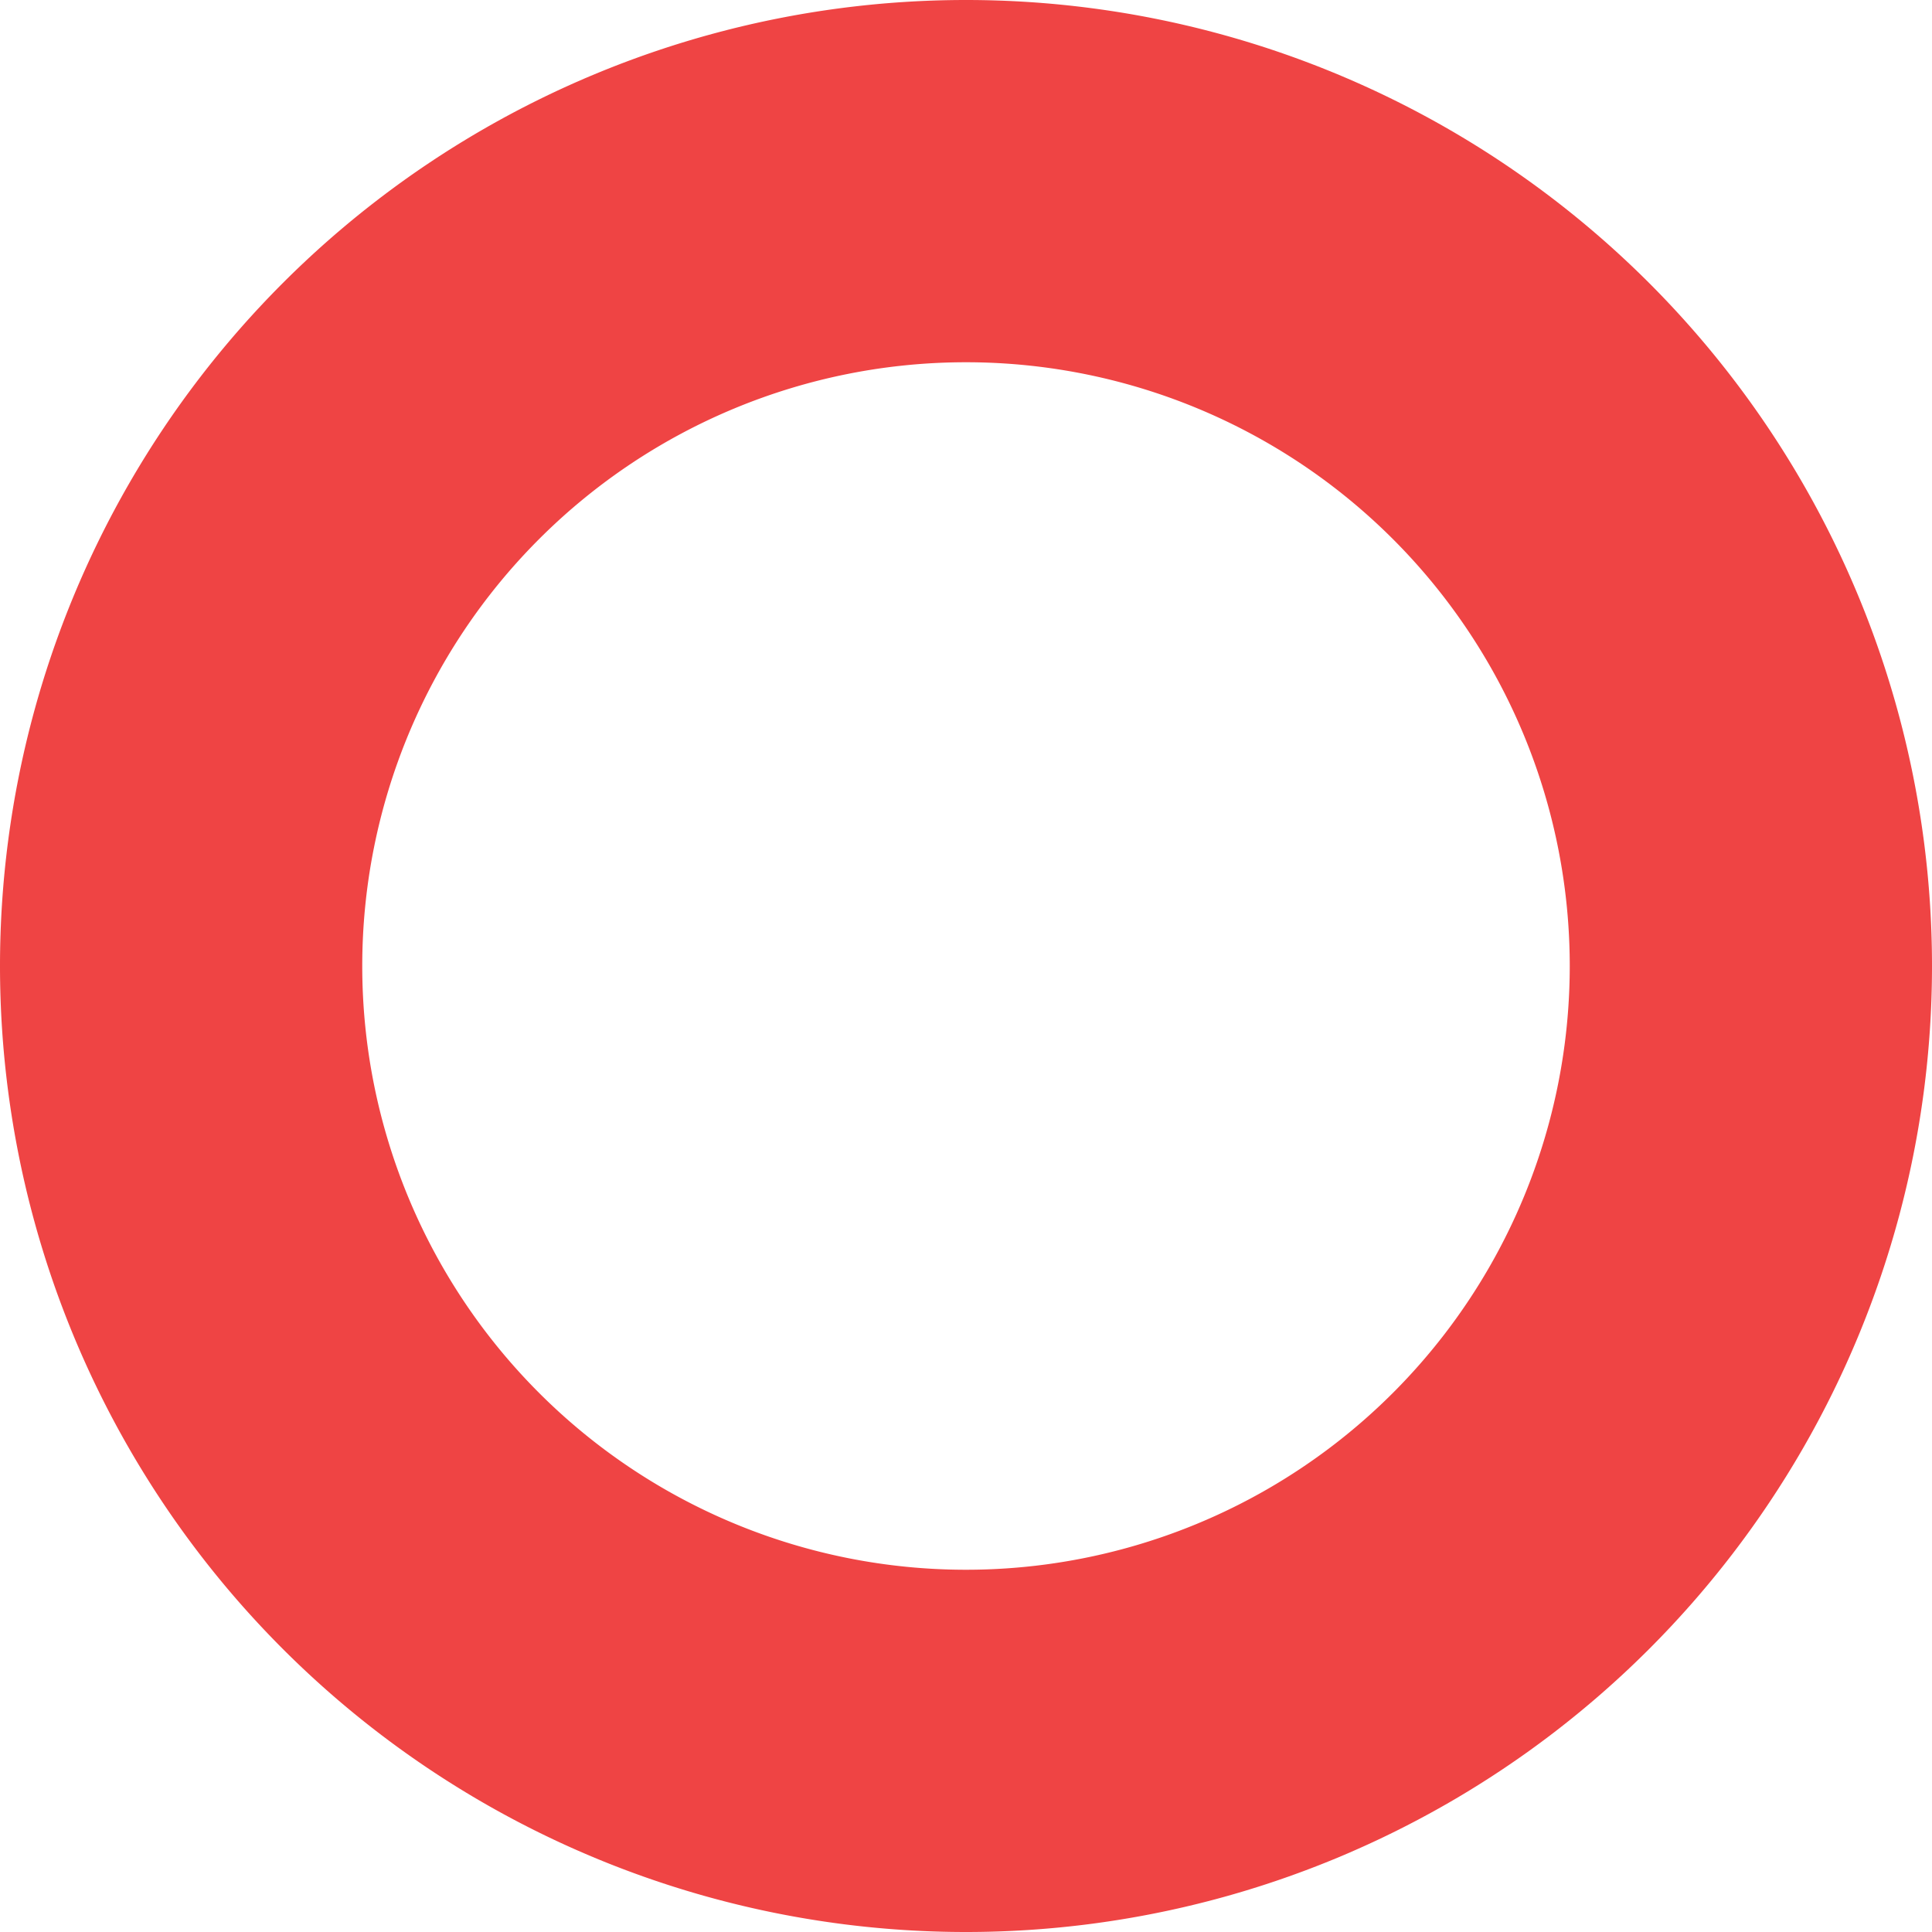 <?xml version="1.0" encoding="UTF-8" standalone="no"?>
<!-- Created with Inkscape (http://www.inkscape.org/) -->

<svg
   width="200mm"
   height="200mm"
   viewBox="0 0 200 200"
   version="1.1"
   id="svg6989"
   inkscape:version="1.2.1 (9c6d41e4, 2022-07-14)"
   sodipodi:docname="o.svg"
   xmlns:inkscape="http://www.inkscape.org/namespaces/inkscape"
   xmlns:sodipodi="http://sodipodi.sourceforge.net/DTD/sodipodi-0.dtd"
   xmlns="http://www.w3.org/2000/svg"
   xmlns:svg="http://www.w3.org/2000/svg">
  <sodipodi:namedview
     id="namedview6991"
     pagecolor="#ffffff"
     bordercolor="#000000"
     borderopacity="0.25"
     inkscape:showpageshadow="2"
     inkscape:pageopacity="0.0"
     inkscape:pagecheckerboard="0"
     inkscape:deskcolor="#d1d1d1"
     inkscape:document-units="mm"
     showgrid="false"
     inkscape:zoom="0.64196297"
     inkscape:cx="340.36231"
     inkscape:cy="468.09554"
     inkscape:window-width="1680"
     inkscape:window-height="931"
     inkscape:window-x="0"
     inkscape:window-y="25"
     inkscape:window-maximized="1"
     inkscape:current-layer="layer1" />
  <defs
     id="defs6986" />
  <g
     inkscape:label="Layer 1"
     inkscape:groupmode="layer"
     id="layer1">
    <path
       id="path7719"
       style="fill:#ef4444;stroke-width:1.995;fill-opacity:1"
       d="M 100 0 A 100 100 0 0 0 0 100 A 100 100 0 0 0 100 200 A 100 100 0 0 0 200 100 A 100 100 0 0 0 100 0 z M 100 37.5 A 62.5 62.5 0 0 1 162.5 100 A 62.5 62.5 0 0 1 100 162.5 A 62.5 62.5 0 0 1 37.5 100 A 62.5 62.5 0 0 1 100 37.5 z " />
  </g>
</svg>
